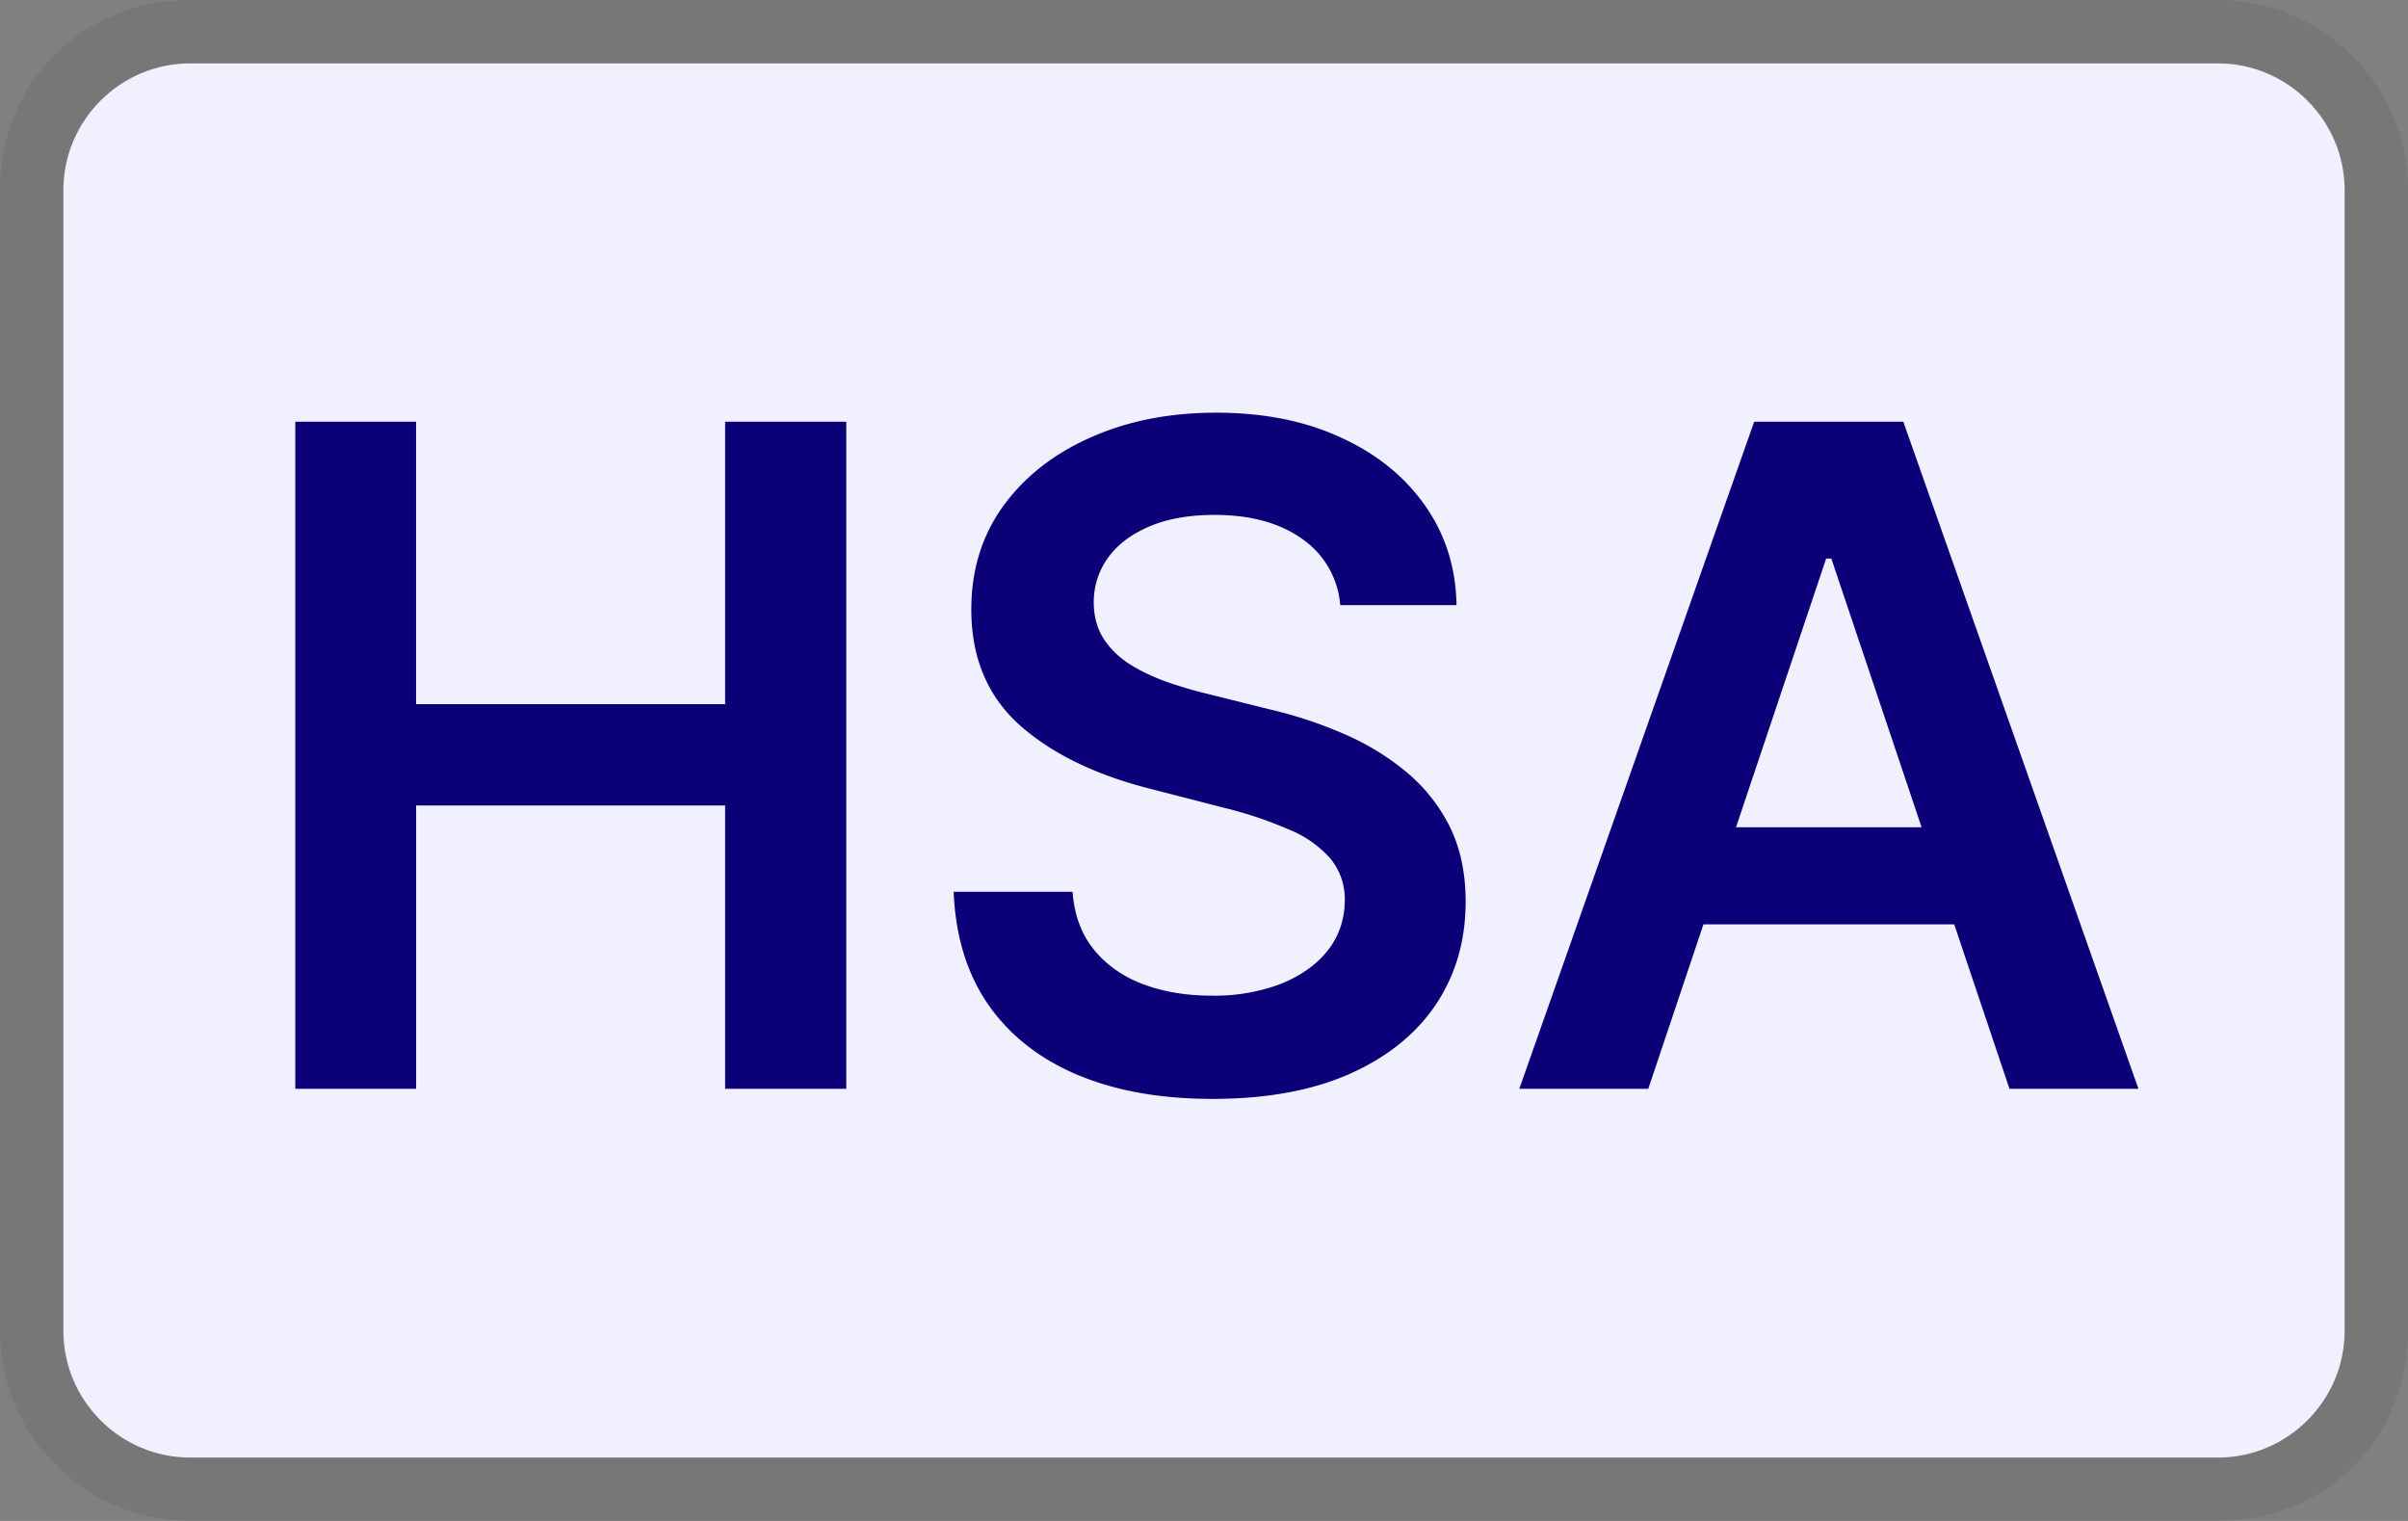 <svg xmlns="http://www.w3.org/2000/svg" width="38" height="24" viewBox="0 0 38 24" role="img" aria-labelledby="pi-flexhsa"><rect x="0" y="0" width="38" height="24" fill="#808080" stroke="none"/><title id="pi-flexhsa">Flex HSA</title><path opacity=".07" d="M35 0H3C1.3 0 0 1.3 0 3v18c0 1.7 1.4 3 3 3h32c1.7 0 3-1.3 3-3V3c0-1.7-1.4-3-3-3z" fill="#000"/><path d="M35 1c1.1 0 2 .9 2 2v18c0 1.1-.9 2-2 2H3c-1.1 0-2-.9-2-2V3c0-1.1.9-2 2-2h32z" fill="#F1F0FF"/><path fill="#0B0077" d="M26.011 17.181h-2.035l3.706-10.526h2.354l3.71 10.526h-2.035l-2.811-8.367h-.082l-2.807 8.367Zm.067-4.127h5.55v1.532h-5.55v-1.532ZM21.15 9.549a1.403 1.403 0 0 0-.606-1.049c-.353-.25-.812-.375-1.378-.375-.397 0-.738.06-1.022.18-.285.12-.502.283-.653.488-.15.206-.228.44-.231.704 0 .22.05.41.149.57.102.162.241.299.416.412.175.11.368.202.58.278.213.075.427.138.643.19l.987.246c.398.093.78.218 1.146.376.37.157.7.356.992.596.295.24.528.53.7.868.17.34.256.737.256 1.193 0 .617-.158 1.16-.473 1.63-.315.465-.77.83-1.367 1.094-.593.26-1.31.39-2.153.39-.82 0-1.53-.126-2.133-.38-.6-.253-1.07-.623-1.409-1.11-.335-.487-.517-1.08-.544-1.778h1.876c.027.366.14.671.339.915.198.243.457.424.776.544.322.12.682.18 1.08.18a2.95 2.95 0 0 0 1.089-.185c.315-.127.562-.301.74-.524.178-.226.269-.49.272-.792a1.006 1.006 0 0 0-.241-.678 1.77 1.77 0 0 0-.663-.452 6.388 6.388 0 0 0-.987-.33l-1.198-.308c-.866-.222-1.552-.56-2.055-1.012-.5-.456-.75-1.06-.75-1.814 0-.62.167-1.164.503-1.63.339-.466.8-.827 1.382-1.084.583-.26 1.242-.39 1.98-.39.746 0 1.4.13 1.962.39.566.257 1.01.615 1.332 1.074.322.456.488.98.498 1.573h-1.835ZM4.66 17.181V6.655h1.906v4.456h4.877V6.655h1.912v10.526h-1.912v-4.471H6.567v4.471H4.66Z"/></svg>
